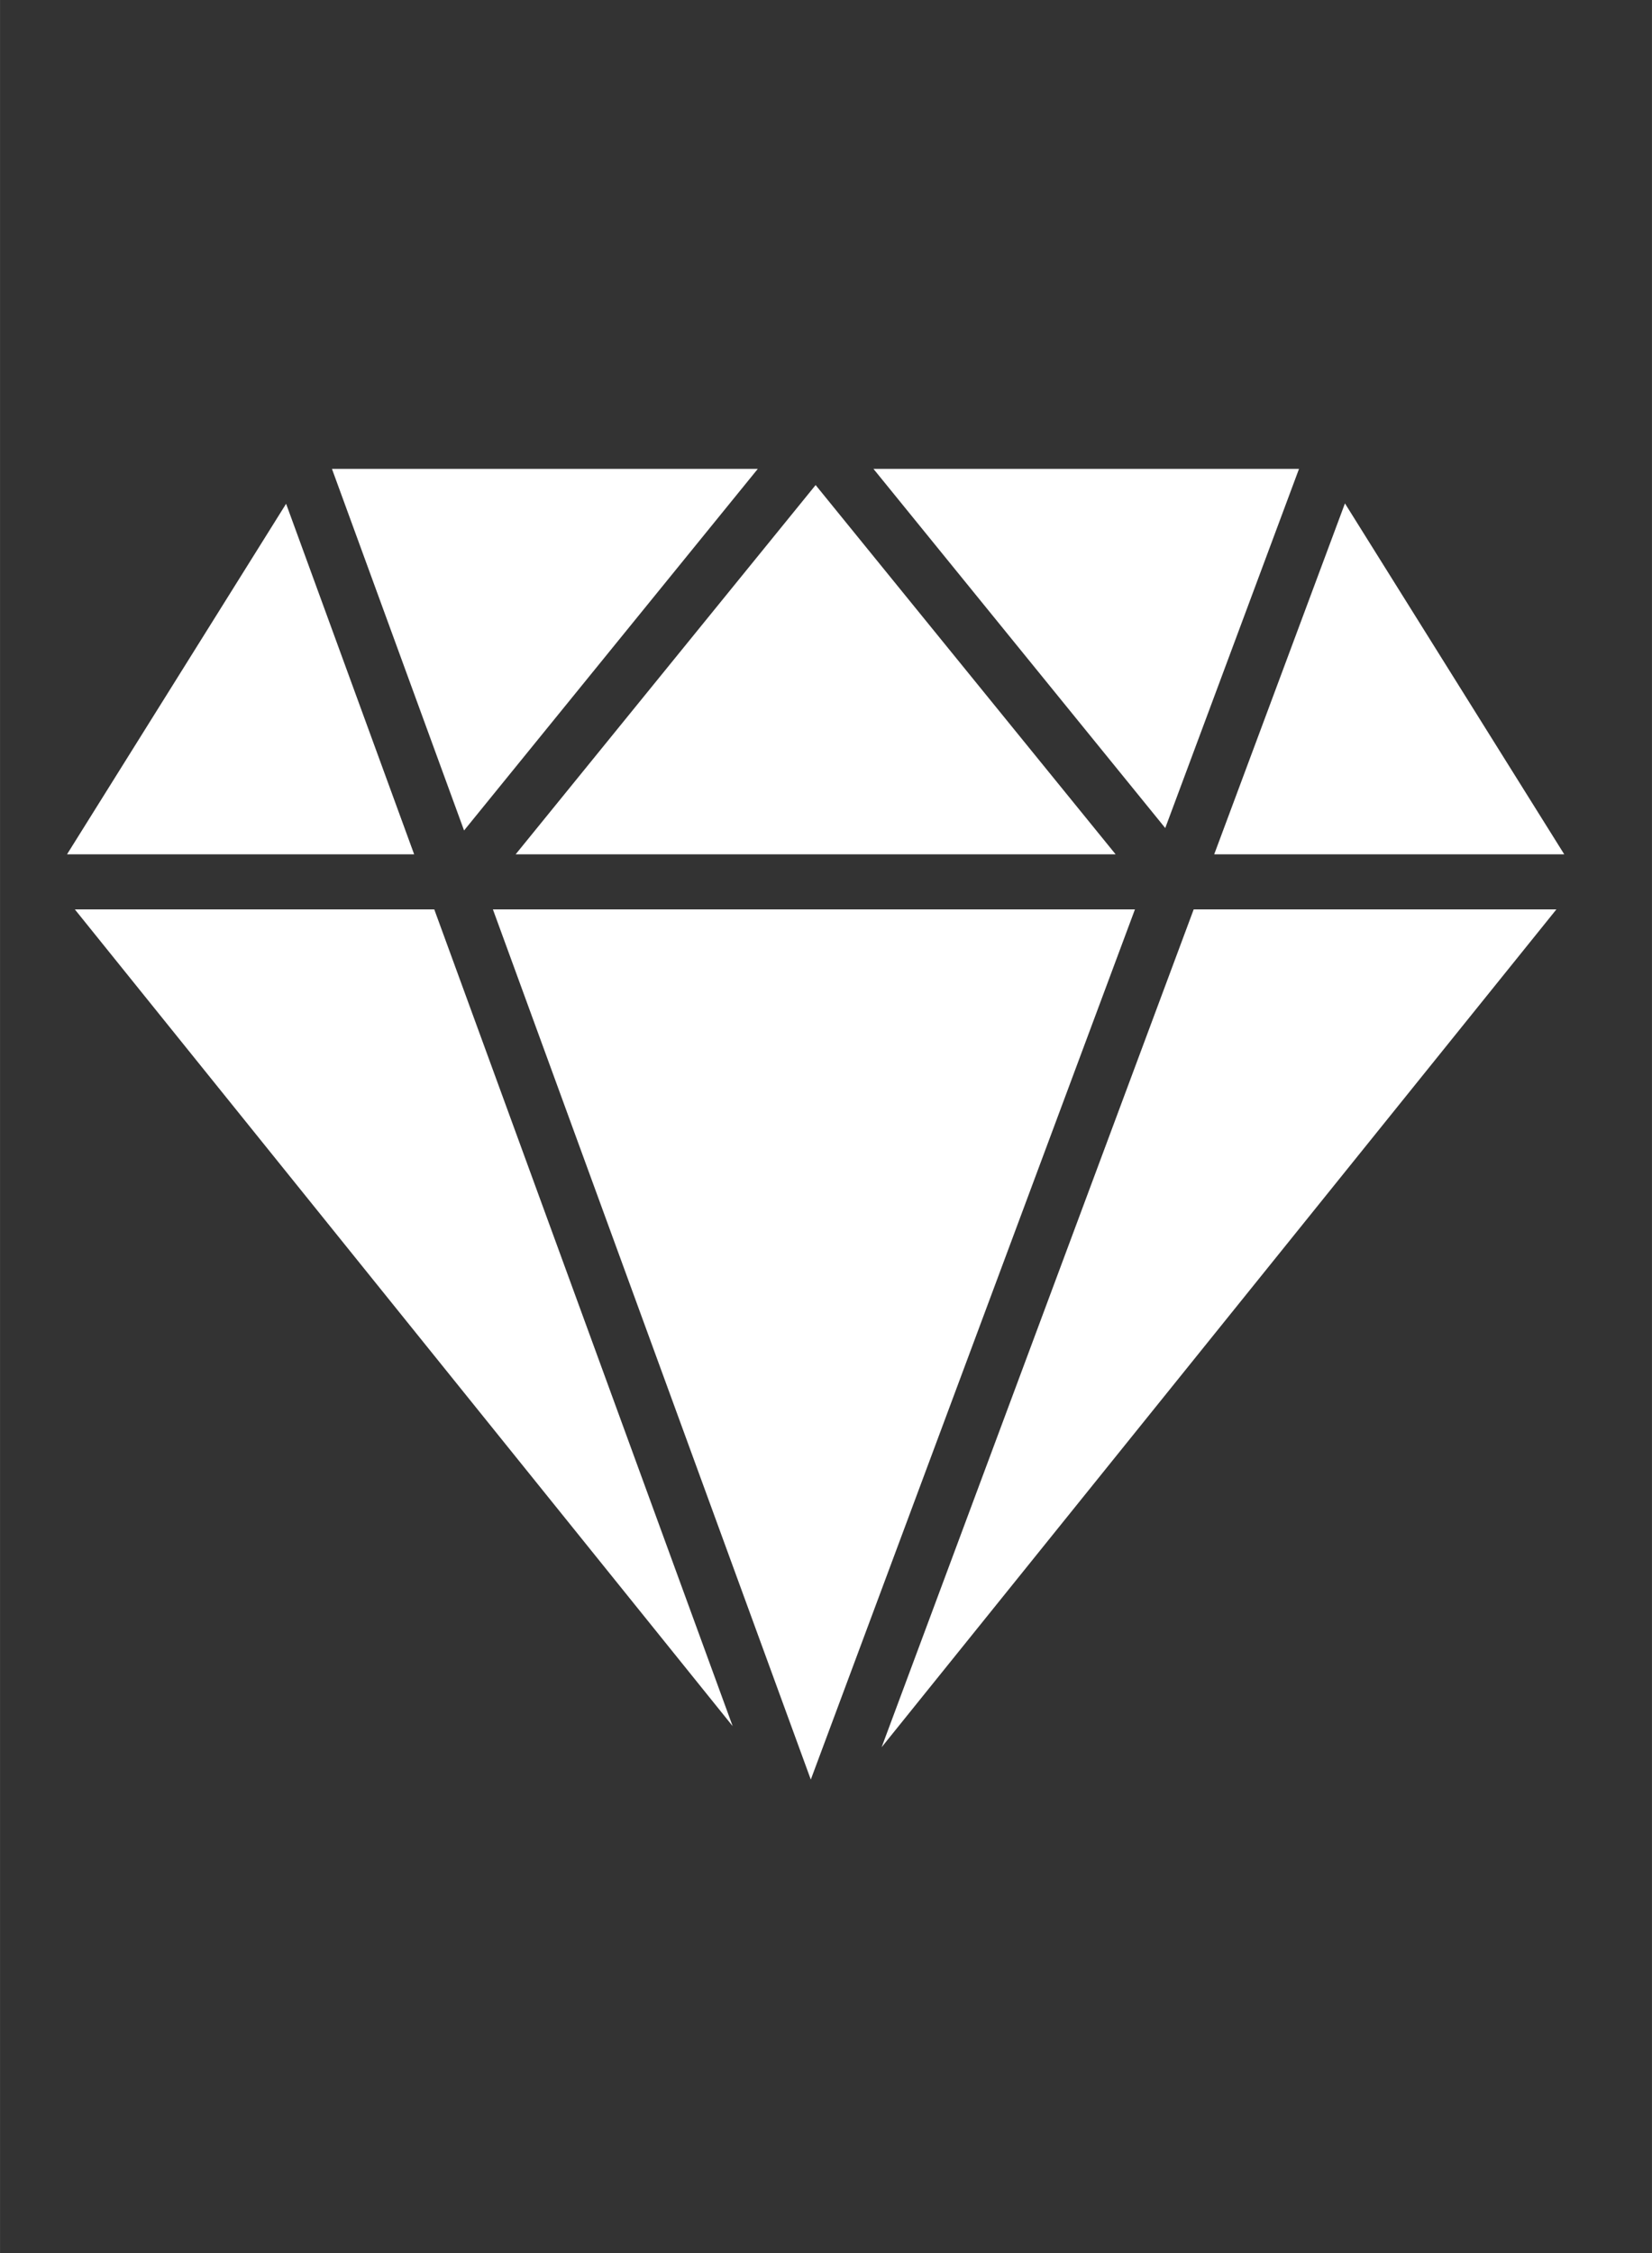<?xml version="1.0" encoding="UTF-8" standalone="no"?>
<!-- Created with Inkscape (http://www.inkscape.org/) -->

<svg
   xmlns:dc="http://purl.org/dc/elements/1.1/"
   xmlns:cc="http://creativecommons.org/ns#"
   xmlns:rdf="http://www.w3.org/1999/02/22-rdf-syntax-ns#"
   xmlns:svg="http://www.w3.org/2000/svg"
   xmlns="http://www.w3.org/2000/svg"
   xmlns:sodipodi="http://sodipodi.sourceforge.net/DTD/sodipodi-0.dtd"
   xmlns:inkscape="http://www.inkscape.org/namespaces/inkscape"
   width="22"
   height="30"
   viewBox="0 0 5.821 7.938"
   version="1.1"
   id="svg8"
   inkscape:version="0.92.2 (5c3e80d, 2017-08-06)"
   sodipodi:docname="2 dimont.svg">
  <rect x="0" y="0" width="5.821" height="7.938" fill="#333333" stroke="none"/>
  <defs
     id="defs2" />
  <sodipodi:namedview
     id="base"
     pagecolor="#ffffff"
     bordercolor="#666666"
     borderopacity="1.0"
     inkscape:pageopacity="0.0"
     inkscape:pageshadow="2"
     inkscape:zoom="5.6"
     inkscape:cx="5.556618"
     inkscape:cy="2.3687463"
     inkscape:document-units="mm"
     inkscape:current-layer="layer1"
     showgrid="false"
     units="px"
     inkscape:window-width="2560"
     inkscape:window-height="1017"
     inkscape:window-x="-8"
     inkscape:window-y="73"
     inkscape:window-maximized="1" />
  <g
     inkscape:label="Layer 1"
     inkscape:groupmode="layer"
     id="layer1"
     transform="translate(0,-289.062)">
    <g
       id="g11796"
       transform="matrix(0.097,0,0,0.097,0.236,290.385)"
       inkscape:export-xdpi="95.999977"
       inkscape:export-ydpi="95.999977">
      <g
         id="g11733">
        <polygon
           id="polygon11717"
           points="13.342,19.392 0.285,19.392 24.181,49.057 "
           style="fill:#ffffff" />
        <polygon
           id="polygon11719"
           points="38.795,19.392 15.472,19.392 27.02,50.998 "
           style="fill:#ffffff" />
        <polygon
           id="polygon11721"
           points="40.929,19.392 29.593,49.823 54.105,19.392 "
           style="fill:#ffffff" />
        <polygon
           id="polygon11723"
           points="39.896,16.437 44.755,3.392 29.297,3.392 "
           style="fill:#ffffff" />
        <polygon
           id="polygon11725"
           points="16.297,17.392 38.094,17.392 27.195,3.979 "
           style="fill:#ffffff" />
        <polygon
           id="polygon11727"
           points="14.424,16.525 25.094,3.392 9.625,3.392 "
           style="fill:#ffffff" />
        <polygon
           id="polygon11729"
           points="12.611,17.392 7.959,4.658 0,17.392 "
           style="fill:#ffffff" />
        <polygon
           id="polygon11731"
           points="41.674,17.392 54.391,17.392 46.424,4.645 "
           style="fill:#ffffff" />
      </g>
      <g
         id="g11735" />
      <g
         id="g11737" />
      <g
         id="g11739" />
      <g
         id="g11741" />
      <g
         id="g11743" />
      <g
         id="g11745" />
      <g
         id="g11747" />
      <g
         id="g11749" />
      <g
         id="g11751" />
      <g
         id="g11753" />
      <g
         id="g11755" />
      <g
         id="g11757" />
      <g
         id="g11759" />
      <g
         id="g11761" />
      <g
         id="g11763-1" />
    </g>
  </g>
</svg>
